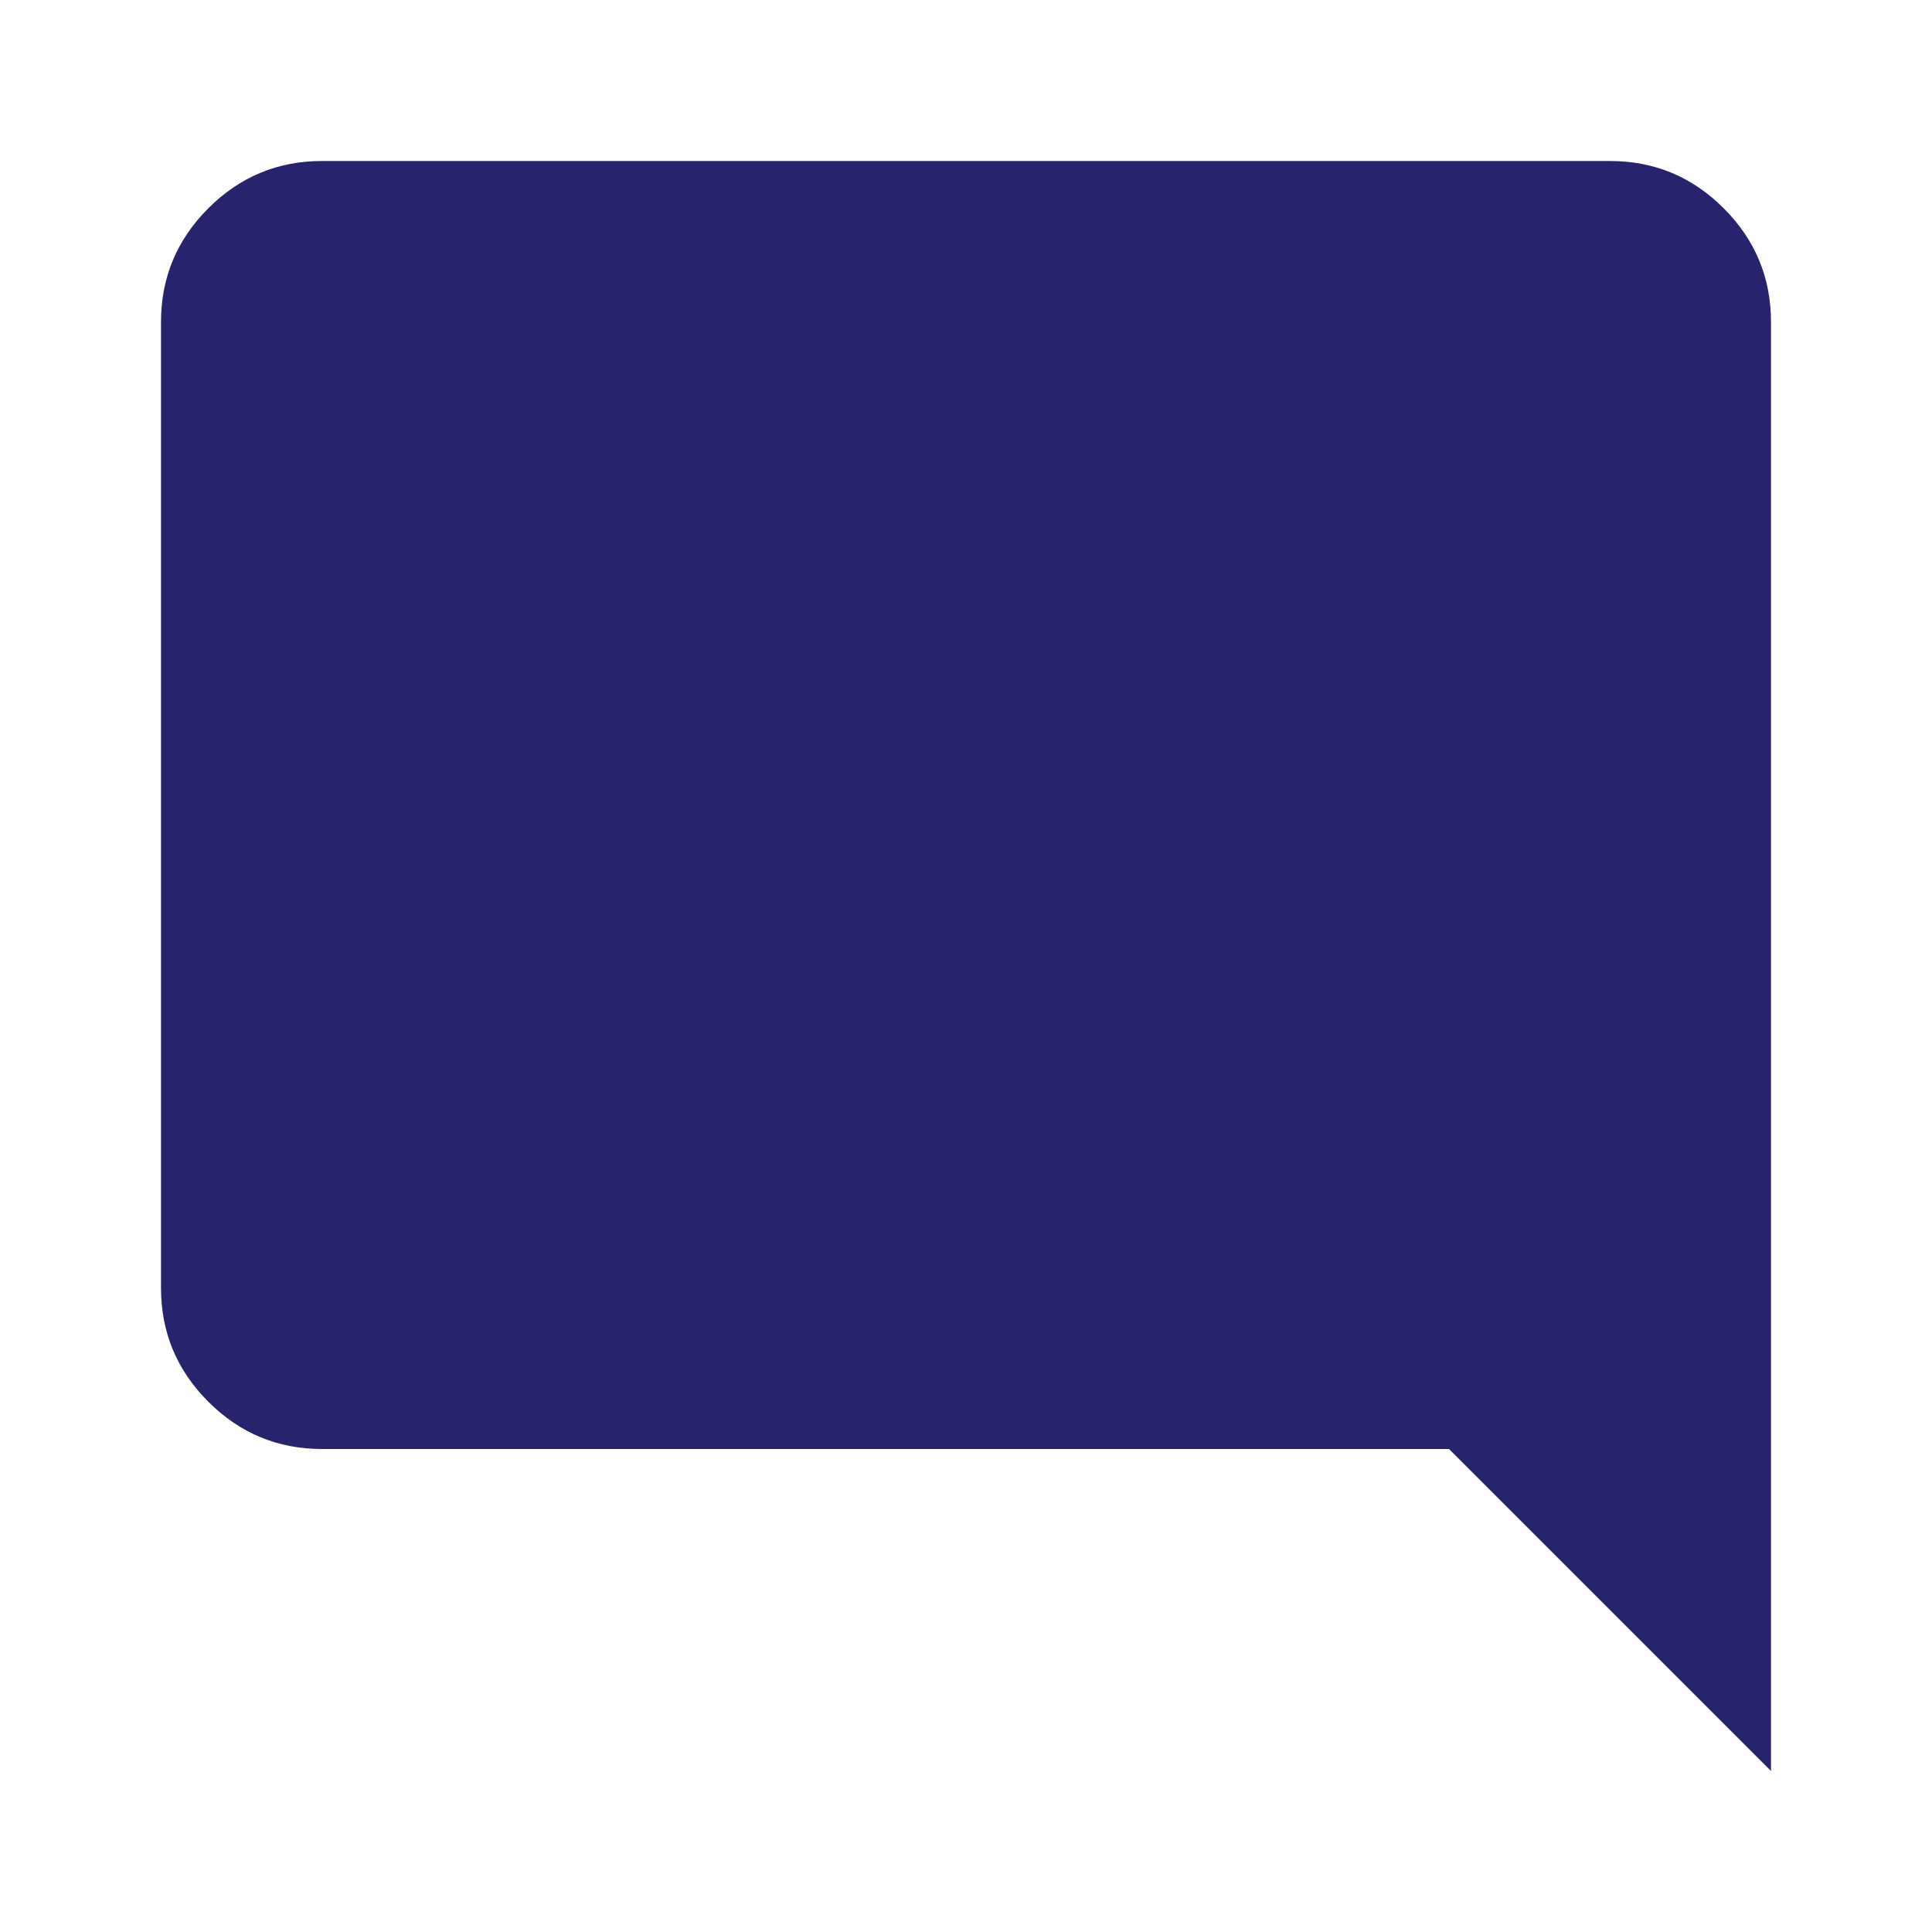 <svg xmlns="http://www.w3.org/2000/svg" height="24px" viewBox="0 -960 960 960" width="24px" fill="#27246D"><path d="M160-240q-33 0-56.5-23.5T80-320v-480q0-33 23.5-56.5T160-880h640q33 0 56.5 23.5T880-800v720L720-240H160Z"/></svg>